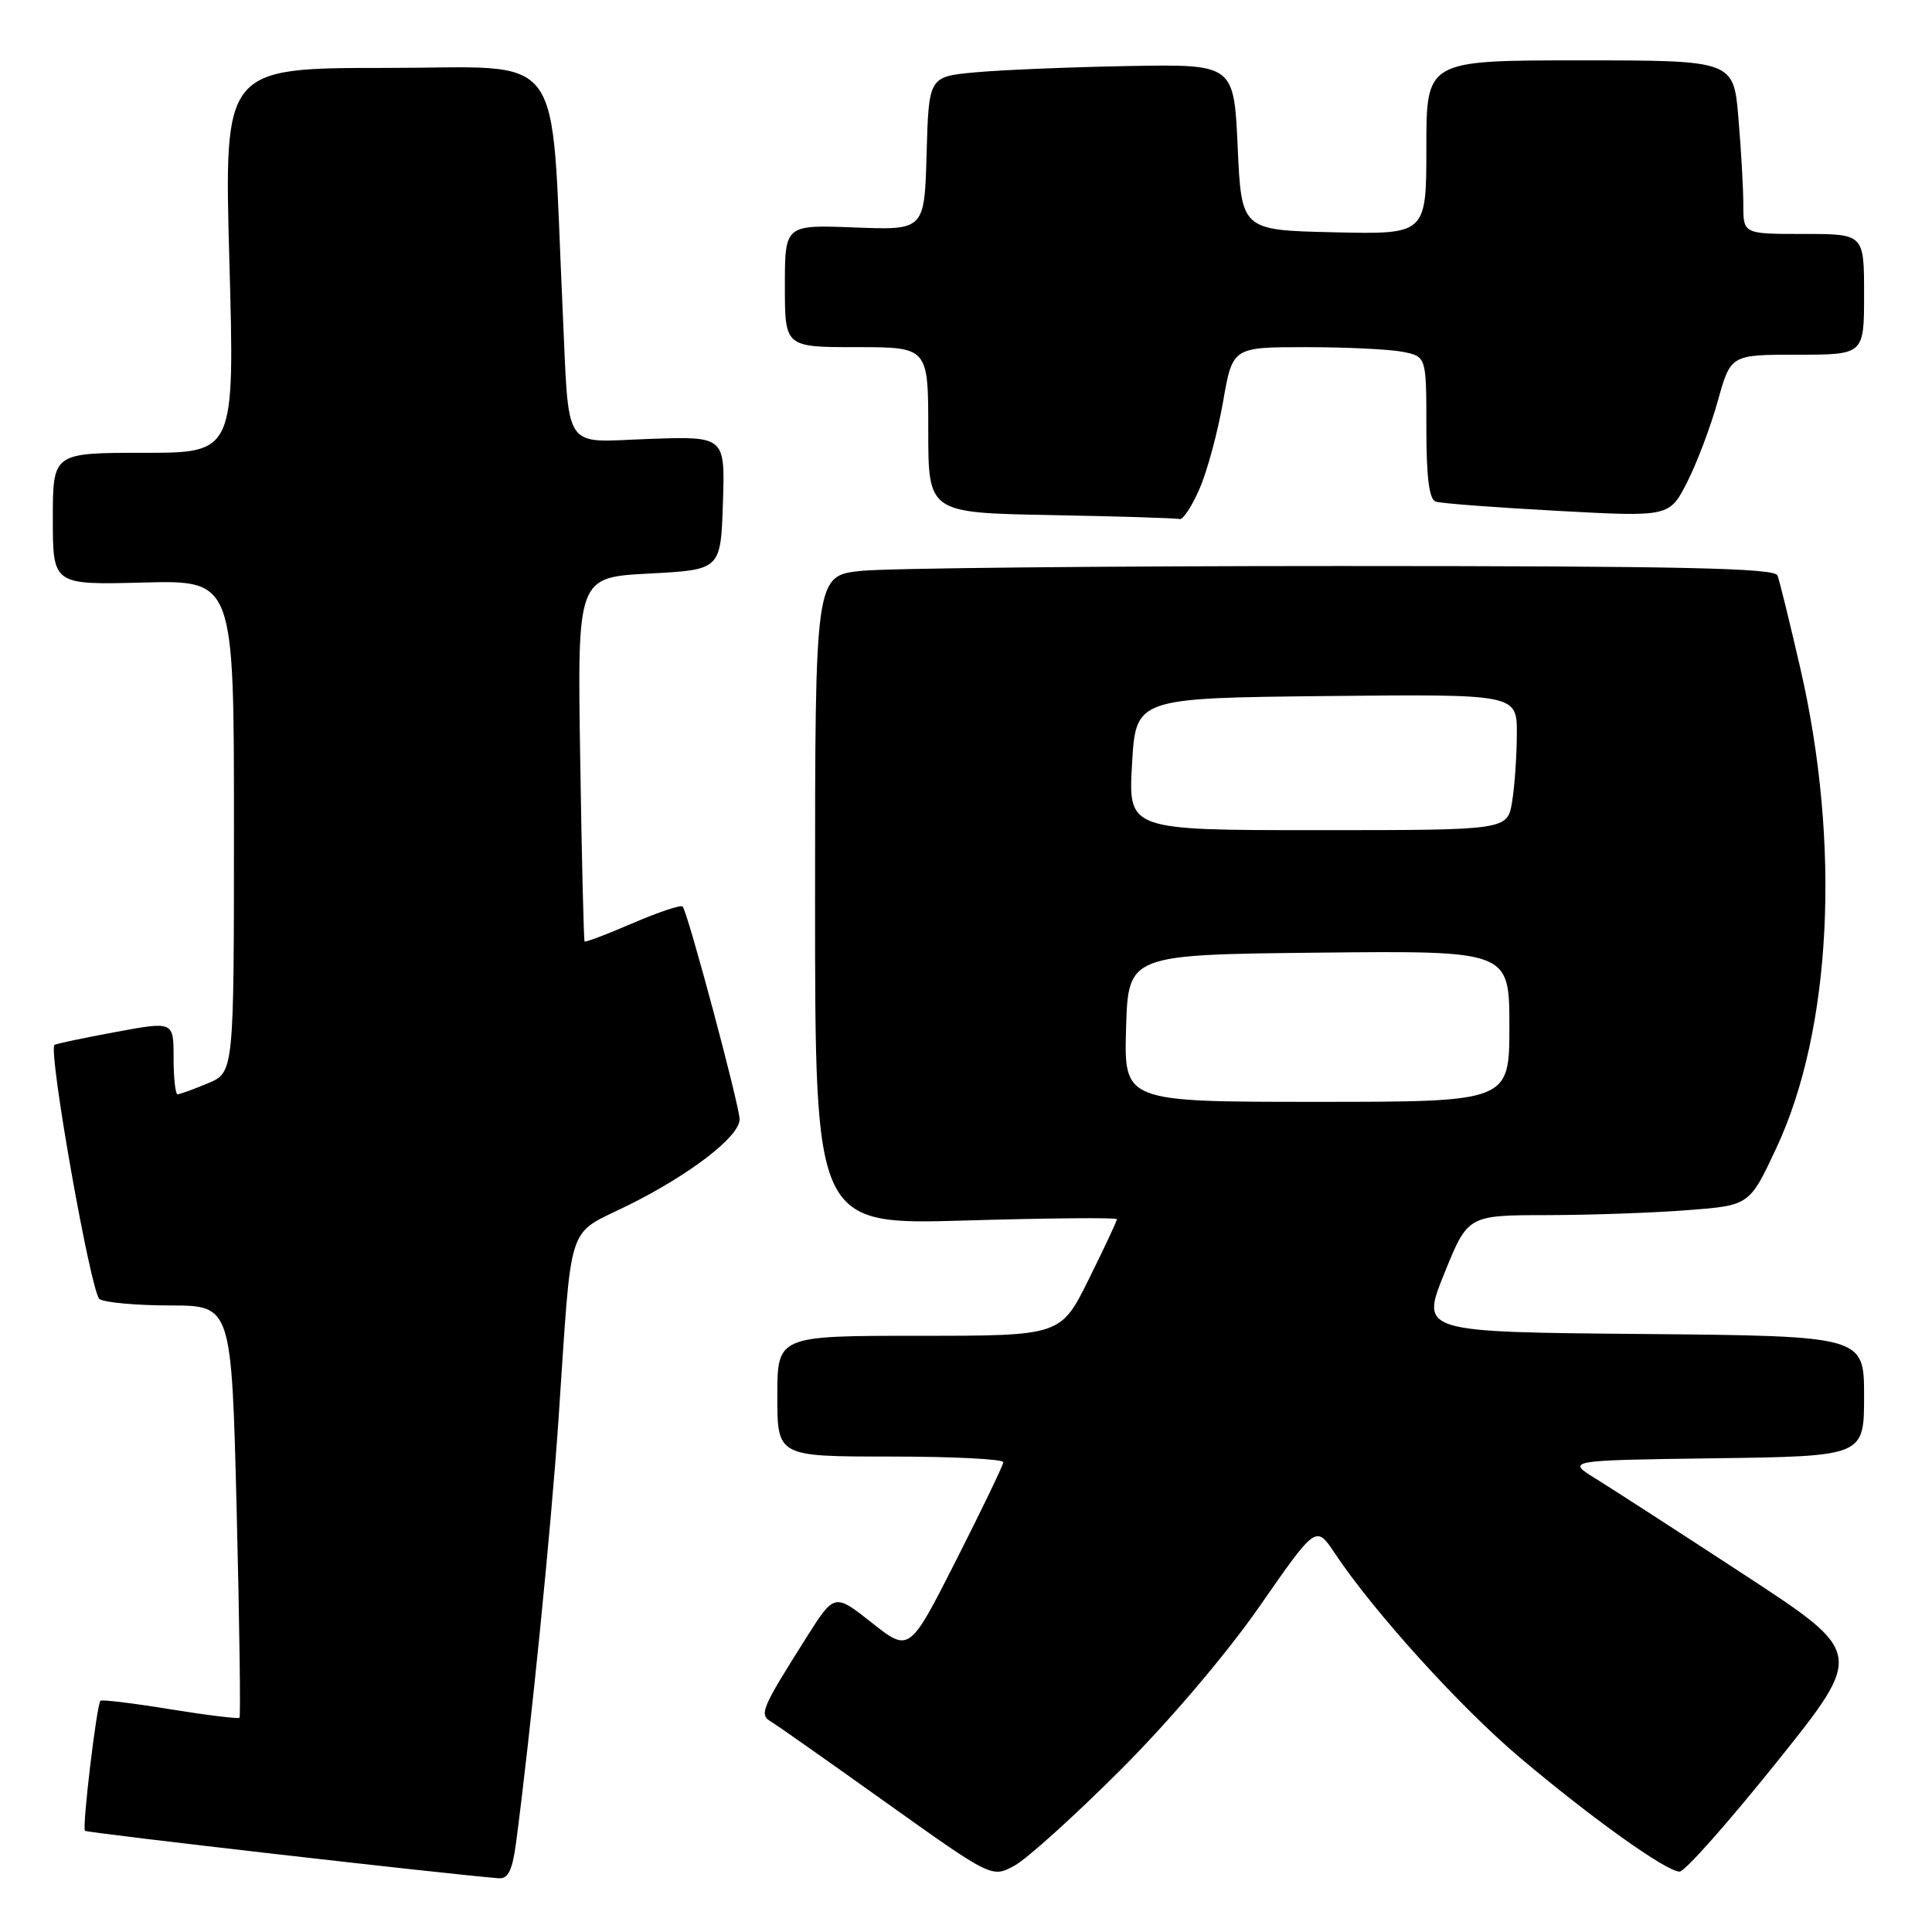 <?xml version="1.0" encoding="UTF-8" standalone="no"?>
<!DOCTYPE svg PUBLIC "-//W3C//DTD SVG 1.1//EN" "http://www.w3.org/Graphics/SVG/1.1/DTD/svg11.dtd" >
<svg xmlns="http://www.w3.org/2000/svg" xmlns:xlink="http://www.w3.org/1999/xlink" version="1.1" viewBox="0 0 256 256">
 <g >
 <path fill="currentColor"
d=" M 68.37 244.25 C 70.31 229.55 73.04 202.38 74.01 188.00 C 75.84 161.06 74.93 163.84 83.29 159.68 C 91.50 155.60 98.00 150.58 98.00 148.32 C 98.00 146.52 91.11 120.78 90.45 120.12 C 90.20 119.87 87.23 120.87 83.83 122.33 C 80.44 123.80 77.57 124.88 77.46 124.75 C 77.35 124.61 77.08 113.70 76.88 100.50 C 76.50 76.50 76.50 76.50 86.00 76.00 C 95.50 75.50 95.50 75.50 95.79 66.66 C 96.08 57.81 96.08 57.81 86.04 58.16 C 74.32 58.56 75.45 60.30 74.53 40.50 C 72.92 5.73 75.34 9.00 51.22 9.00 C 29.69 9.00 29.69 9.00 30.39 34.50 C 31.10 60.00 31.10 60.00 19.05 60.00 C 7.00 60.00 7.00 60.00 7.00 68.75 C 7.00 77.50 7.00 77.50 19.00 77.19 C 31.00 76.88 31.00 76.88 31.00 109.49 C 31.00 142.10 31.00 142.10 27.53 143.55 C 25.62 144.35 23.82 145.00 23.53 145.00 C 23.24 145.00 23.00 142.82 23.00 140.16 C 23.00 135.32 23.00 135.32 15.25 136.76 C 10.99 137.55 7.37 138.31 7.22 138.46 C 6.36 139.27 12.06 171.42 13.19 172.14 C 13.91 172.60 18.14 172.98 22.59 172.98 C 30.68 173.00 30.68 173.00 31.36 200.15 C 31.73 215.08 31.90 227.44 31.73 227.61 C 31.56 227.78 27.42 227.27 22.52 226.48 C 17.63 225.68 13.48 225.18 13.31 225.36 C 12.81 225.86 10.86 242.20 11.26 242.59 C 11.54 242.87 59.86 248.41 66.12 248.88 C 67.33 248.97 67.90 247.78 68.37 244.25 Z  M 148.50 234.50 C 154.98 228.02 162.56 219.10 166.94 212.79 C 174.38 202.09 174.38 202.09 176.85 205.79 C 182.00 213.53 193.42 226.14 201.31 232.82 C 210.84 240.88 220.80 248.00 222.56 248.00 C 223.24 248.00 229.01 241.49 235.40 233.52 C 247.00 219.05 247.00 219.05 231.25 208.74 C 222.59 203.08 213.70 197.33 211.50 195.97 C 207.50 193.50 207.50 193.50 227.25 193.23 C 247.00 192.96 247.00 192.96 247.00 184.99 C 247.00 177.03 247.00 177.03 217.62 176.76 C 188.25 176.50 188.25 176.50 191.37 168.76 C 194.50 161.02 194.50 161.02 205.00 161.01 C 210.78 161.00 219.17 160.70 223.66 160.35 C 231.82 159.72 231.82 159.72 235.38 152.11 C 242.72 136.41 243.94 111.90 238.54 88.50 C 237.15 82.45 235.79 76.94 235.53 76.25 C 235.16 75.27 222.67 75.00 177.68 75.00 C 146.12 75.00 117.53 75.29 114.15 75.64 C 108.00 76.28 108.00 76.28 108.00 119.30 C 108.00 162.31 108.00 162.31 128.00 161.72 C 139.00 161.40 148.00 161.32 148.00 161.55 C 148.00 161.78 146.33 165.35 144.28 169.48 C 140.56 177.00 140.56 177.00 121.78 177.00 C 103.00 177.00 103.00 177.00 103.00 185.00 C 103.00 193.00 103.00 193.00 118.00 193.00 C 126.25 193.00 132.98 193.34 132.95 193.75 C 132.92 194.16 130.11 200.00 126.70 206.73 C 120.50 218.95 120.50 218.95 115.53 215.03 C 110.57 211.11 110.57 211.11 106.87 216.95 C 100.90 226.40 100.57 227.17 102.14 228.11 C 102.89 228.55 109.79 233.41 117.47 238.89 C 131.44 248.85 131.44 248.85 134.47 247.18 C 136.14 246.25 142.45 240.55 148.50 234.50 Z  M 158.95 64.75 C 159.97 62.41 161.36 57.24 162.06 53.25 C 163.32 46.00 163.32 46.00 173.04 46.00 C 178.38 46.00 184.16 46.28 185.88 46.62 C 189.00 47.25 189.00 47.25 189.00 56.66 C 189.00 63.30 189.37 66.18 190.25 66.47 C 190.94 66.70 198.19 67.25 206.36 67.69 C 221.22 68.50 221.22 68.50 223.58 63.84 C 224.88 61.28 226.70 56.44 227.63 53.09 C 229.33 47.00 229.33 47.00 238.16 47.00 C 247.00 47.00 247.00 47.00 247.00 39.00 C 247.00 31.00 247.00 31.00 239.00 31.00 C 231.00 31.00 231.00 31.00 231.00 27.15 C 231.00 25.03 230.71 19.86 230.35 15.65 C 229.71 8.00 229.71 8.00 209.35 8.00 C 189.00 8.00 189.00 8.00 189.00 19.53 C 189.00 31.06 189.00 31.06 176.75 30.78 C 164.50 30.50 164.50 30.50 164.00 19.50 C 163.50 8.50 163.50 8.50 149.50 8.75 C 141.80 8.89 132.70 9.27 129.28 9.58 C 123.07 10.15 123.07 10.15 122.78 20.33 C 122.50 30.50 122.50 30.50 113.25 30.14 C 104.00 29.78 104.00 29.78 104.00 37.89 C 104.00 46.00 104.00 46.00 113.50 46.00 C 123.00 46.00 123.00 46.00 123.00 56.98 C 123.00 67.95 123.00 67.95 139.25 68.25 C 148.19 68.42 155.86 68.65 156.31 68.78 C 156.75 68.90 157.94 67.09 158.95 64.75 Z  M 149.21 136.25 C 149.50 126.50 149.50 126.50 174.75 126.23 C 200.00 125.97 200.00 125.97 200.00 135.98 C 200.00 146.00 200.00 146.00 174.46 146.00 C 148.93 146.00 148.93 146.00 149.21 136.25 Z  M 150.00 101.25 C 150.50 92.50 150.50 92.50 175.75 92.23 C 201.00 91.97 201.00 91.97 200.99 97.23 C 200.98 100.13 200.70 104.19 200.36 106.25 C 199.74 110.00 199.74 110.00 174.62 110.00 C 149.50 110.00 149.50 110.00 150.00 101.25 Z "/>
</g>
</svg>